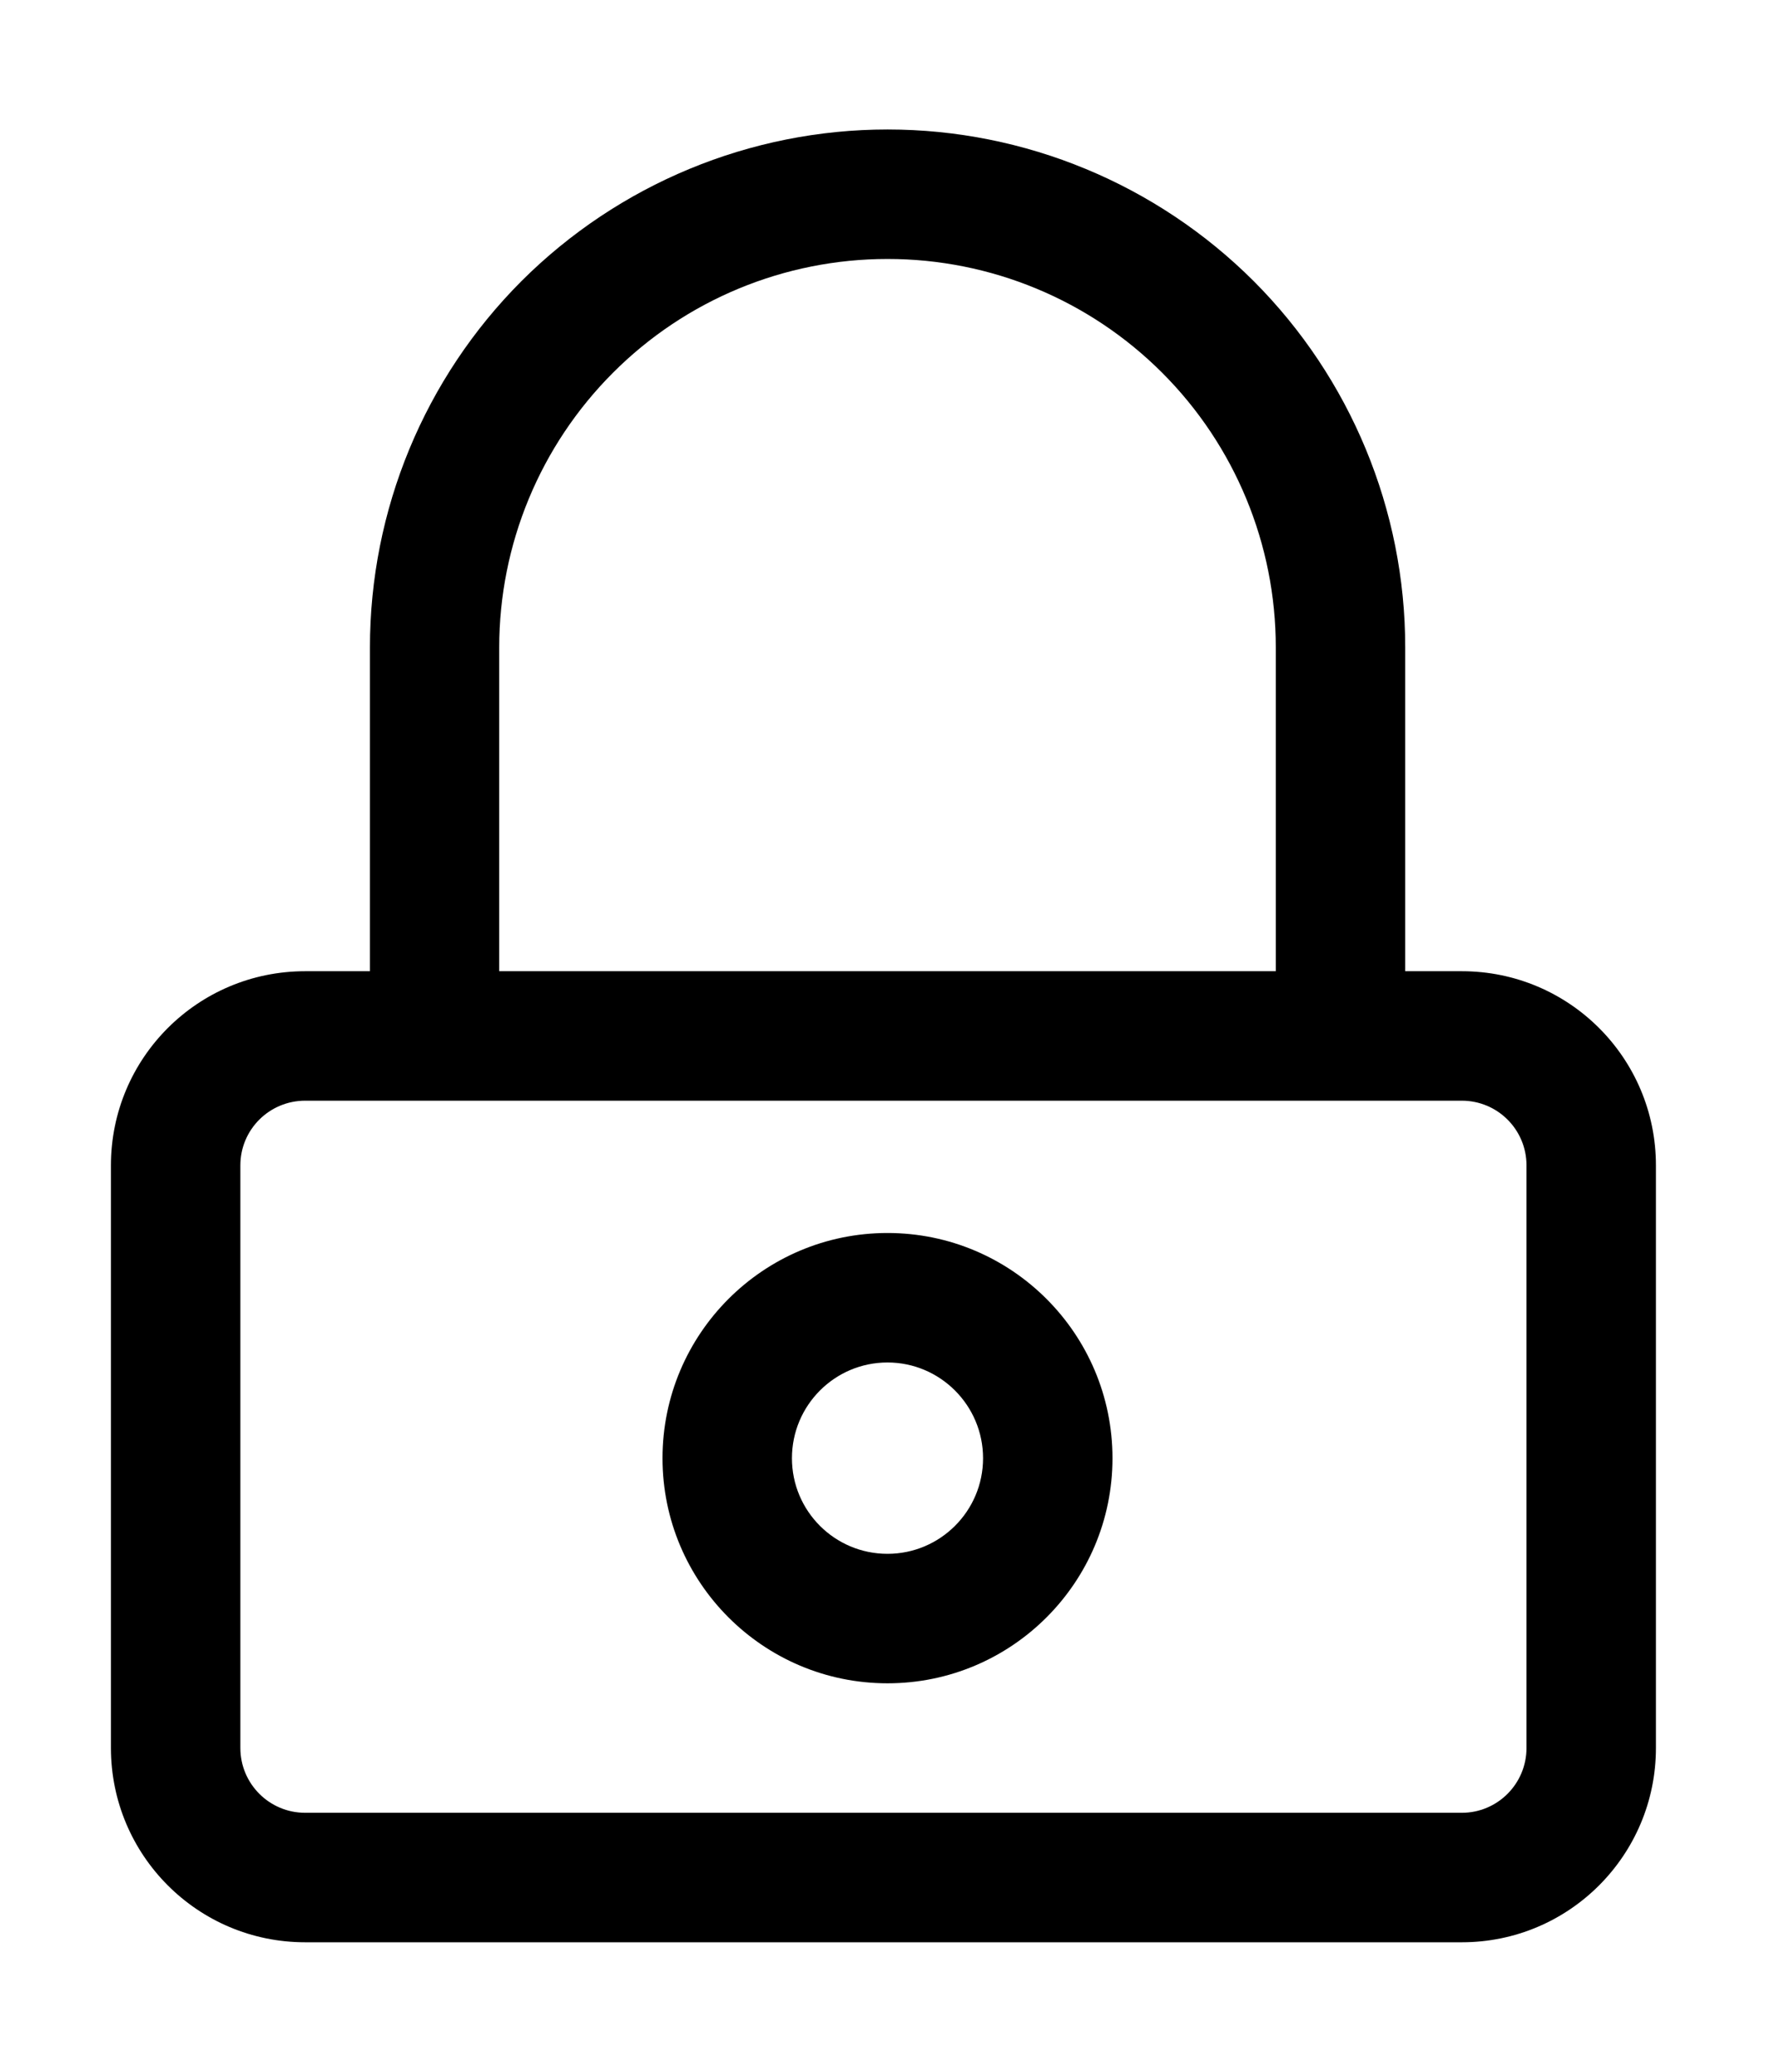 <svg width="12" height="14" viewBox="0 0 12 14" fill="none" xmlns="http://www.w3.org/2000/svg">
<path fill-rule="evenodd" clip-rule="evenodd" d="M9.5 6.563H9.883C10.608 6.563 11.195 7.15 11.195 7.875V11.812C11.195 12.537 10.608 13.125 9.883 13.125H2.063C1.337 13.125 0.75 12.537 0.75 11.812V7.875C0.75 7.15 1.337 6.563 2.063 6.563H2.501V4.375C2.501 3.447 2.869 2.557 3.525 1.9C4.182 1.244 5.072 0.875 6 0.875H6.001C6.929 0.875 7.819 1.244 8.476 1.9C9.131 2.556 9.5 3.446 9.5 4.374L9.5 6.563ZM9.883 7.438H2.063C1.821 7.438 1.625 7.633 1.625 7.875V11.812C1.625 12.054 1.821 12.25 2.063 12.25H9.883C10.124 12.25 10.32 12.054 10.32 11.812V7.875C10.32 7.633 10.124 7.438 9.883 7.438ZM8.625 6.563V4.374C8.625 3.678 8.349 3.011 7.857 2.519C7.364 2.026 6.697 1.75 6.001 1.75H6C5.304 1.75 4.636 2.026 4.144 2.519C3.652 3.011 3.375 3.679 3.375 4.375V6.563H8.625ZM6 8.332C6.84 8.332 7.521 9.014 7.521 9.854C7.521 10.693 6.84 11.375 6 11.375C5.16 11.375 4.479 10.693 4.479 9.854C4.479 9.014 5.16 8.332 6 8.332ZM6 9.207C5.643 9.207 5.354 9.497 5.354 9.854C5.354 10.211 5.643 10.5 6 10.5C6.356 10.5 6.646 10.211 6.646 9.854C6.646 9.497 6.356 9.207 6 9.207Z" fill="black"/>
</svg>
